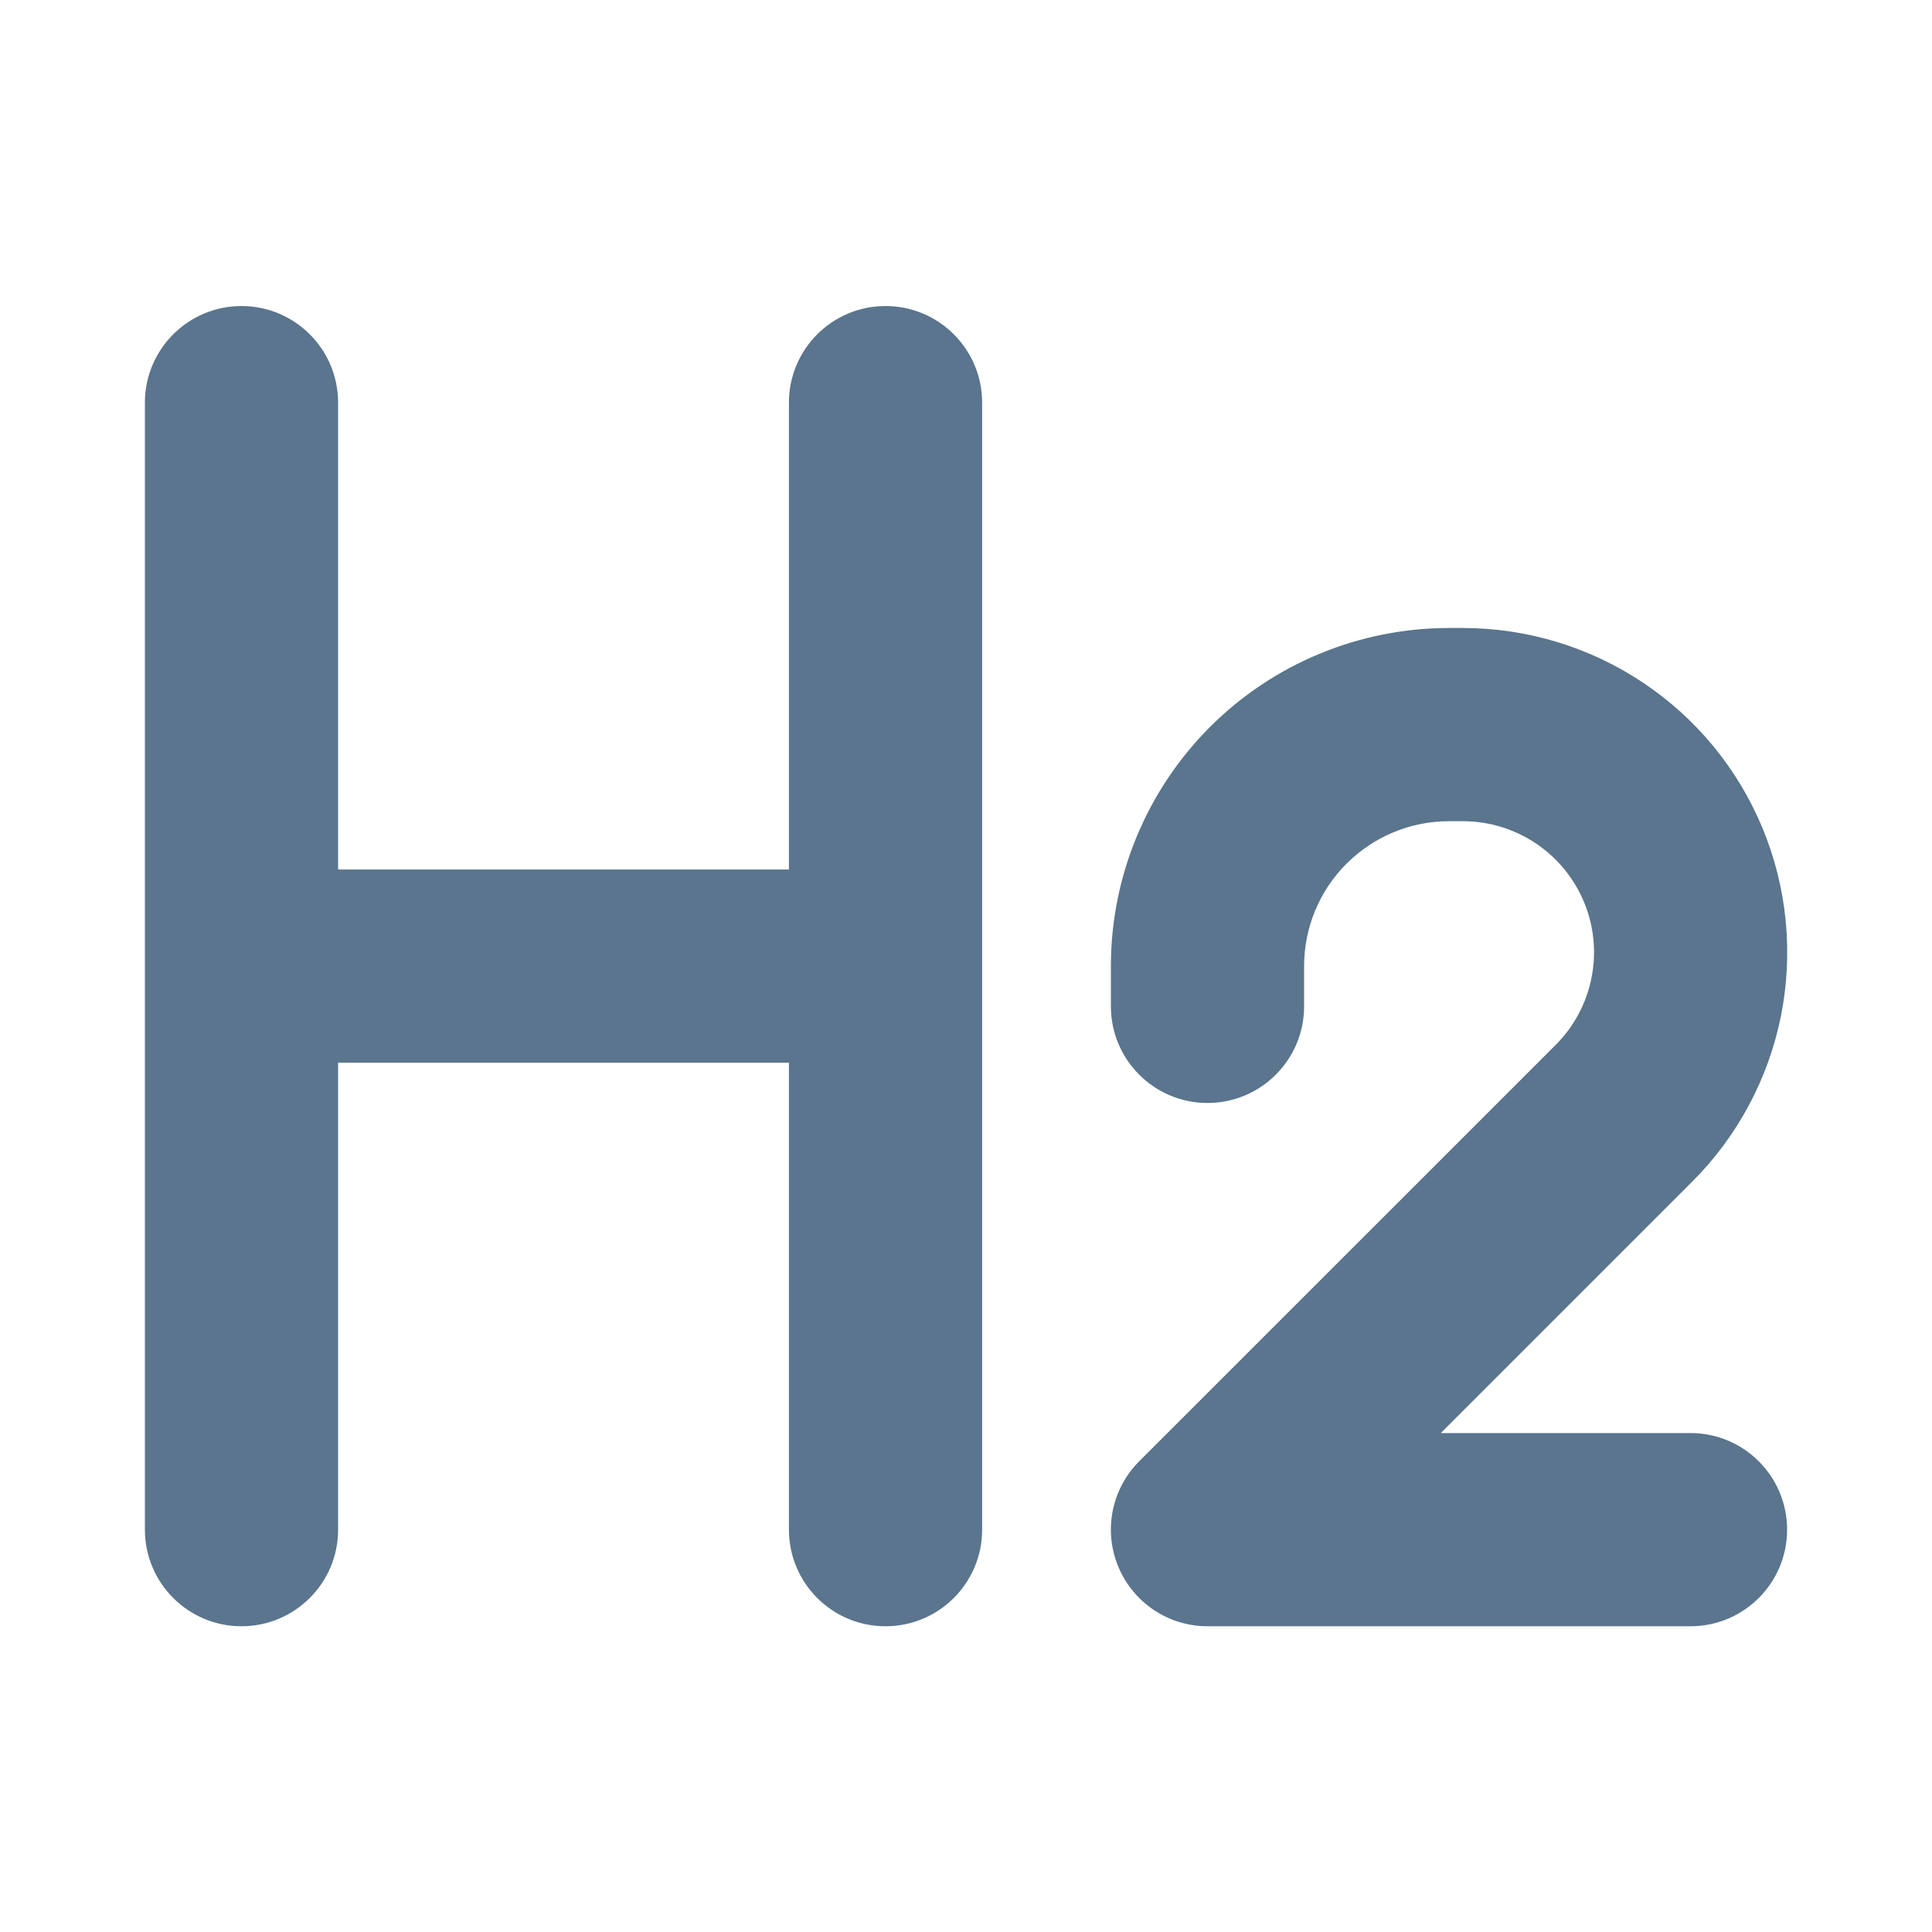 <svg width="20" height="20" viewBox="0 0 20 20" fill="none" xmlns="http://www.w3.org/2000/svg">
<path fill-rule="evenodd" clip-rule="evenodd" d="M2.5 3.168C3.052 3.168 3.5 3.616 3.5 4.168V9.001H8.167V4.168C8.167 3.616 8.614 3.168 9.167 3.168C9.719 3.168 10.167 3.616 10.167 4.168V15.835C10.167 16.387 9.719 16.835 9.167 16.835C8.614 16.835 8.167 16.387 8.167 15.835V11.001H3.5V15.835C3.5 16.387 3.052 16.835 2.5 16.835C1.948 16.835 1.5 16.387 1.5 15.835V4.168C1.5 3.616 1.948 3.168 2.5 3.168ZM15.898 8.73C15.675 8.581 15.412 8.501 15.144 8.501H15C14.602 8.501 14.221 8.659 13.939 8.941C13.658 9.222 13.5 9.603 13.5 10.001V10.418C13.5 10.97 13.052 11.418 12.5 11.418C11.948 11.418 11.5 10.97 11.5 10.418V10.001C11.5 9.073 11.869 8.183 12.525 7.526C13.181 6.87 14.072 6.501 15 6.501L15.143 6.501C15.807 6.501 16.457 6.698 17.009 7.067C17.561 7.435 17.992 7.96 18.246 8.574C18.5 9.187 18.566 9.863 18.437 10.514C18.307 11.165 17.987 11.764 17.517 12.233L14.915 14.835H17.5C18.052 14.835 18.5 15.282 18.5 15.835C18.5 16.387 18.052 16.835 17.5 16.835H12.5C12.095 16.835 11.731 16.591 11.576 16.217C11.421 15.844 11.507 15.413 11.793 15.127L16.103 10.818C16.293 10.629 16.423 10.386 16.475 10.123C16.528 9.86 16.501 9.587 16.398 9.339C16.295 9.091 16.121 8.879 15.898 8.73Z" fill="#5A758D"/>
</svg>
